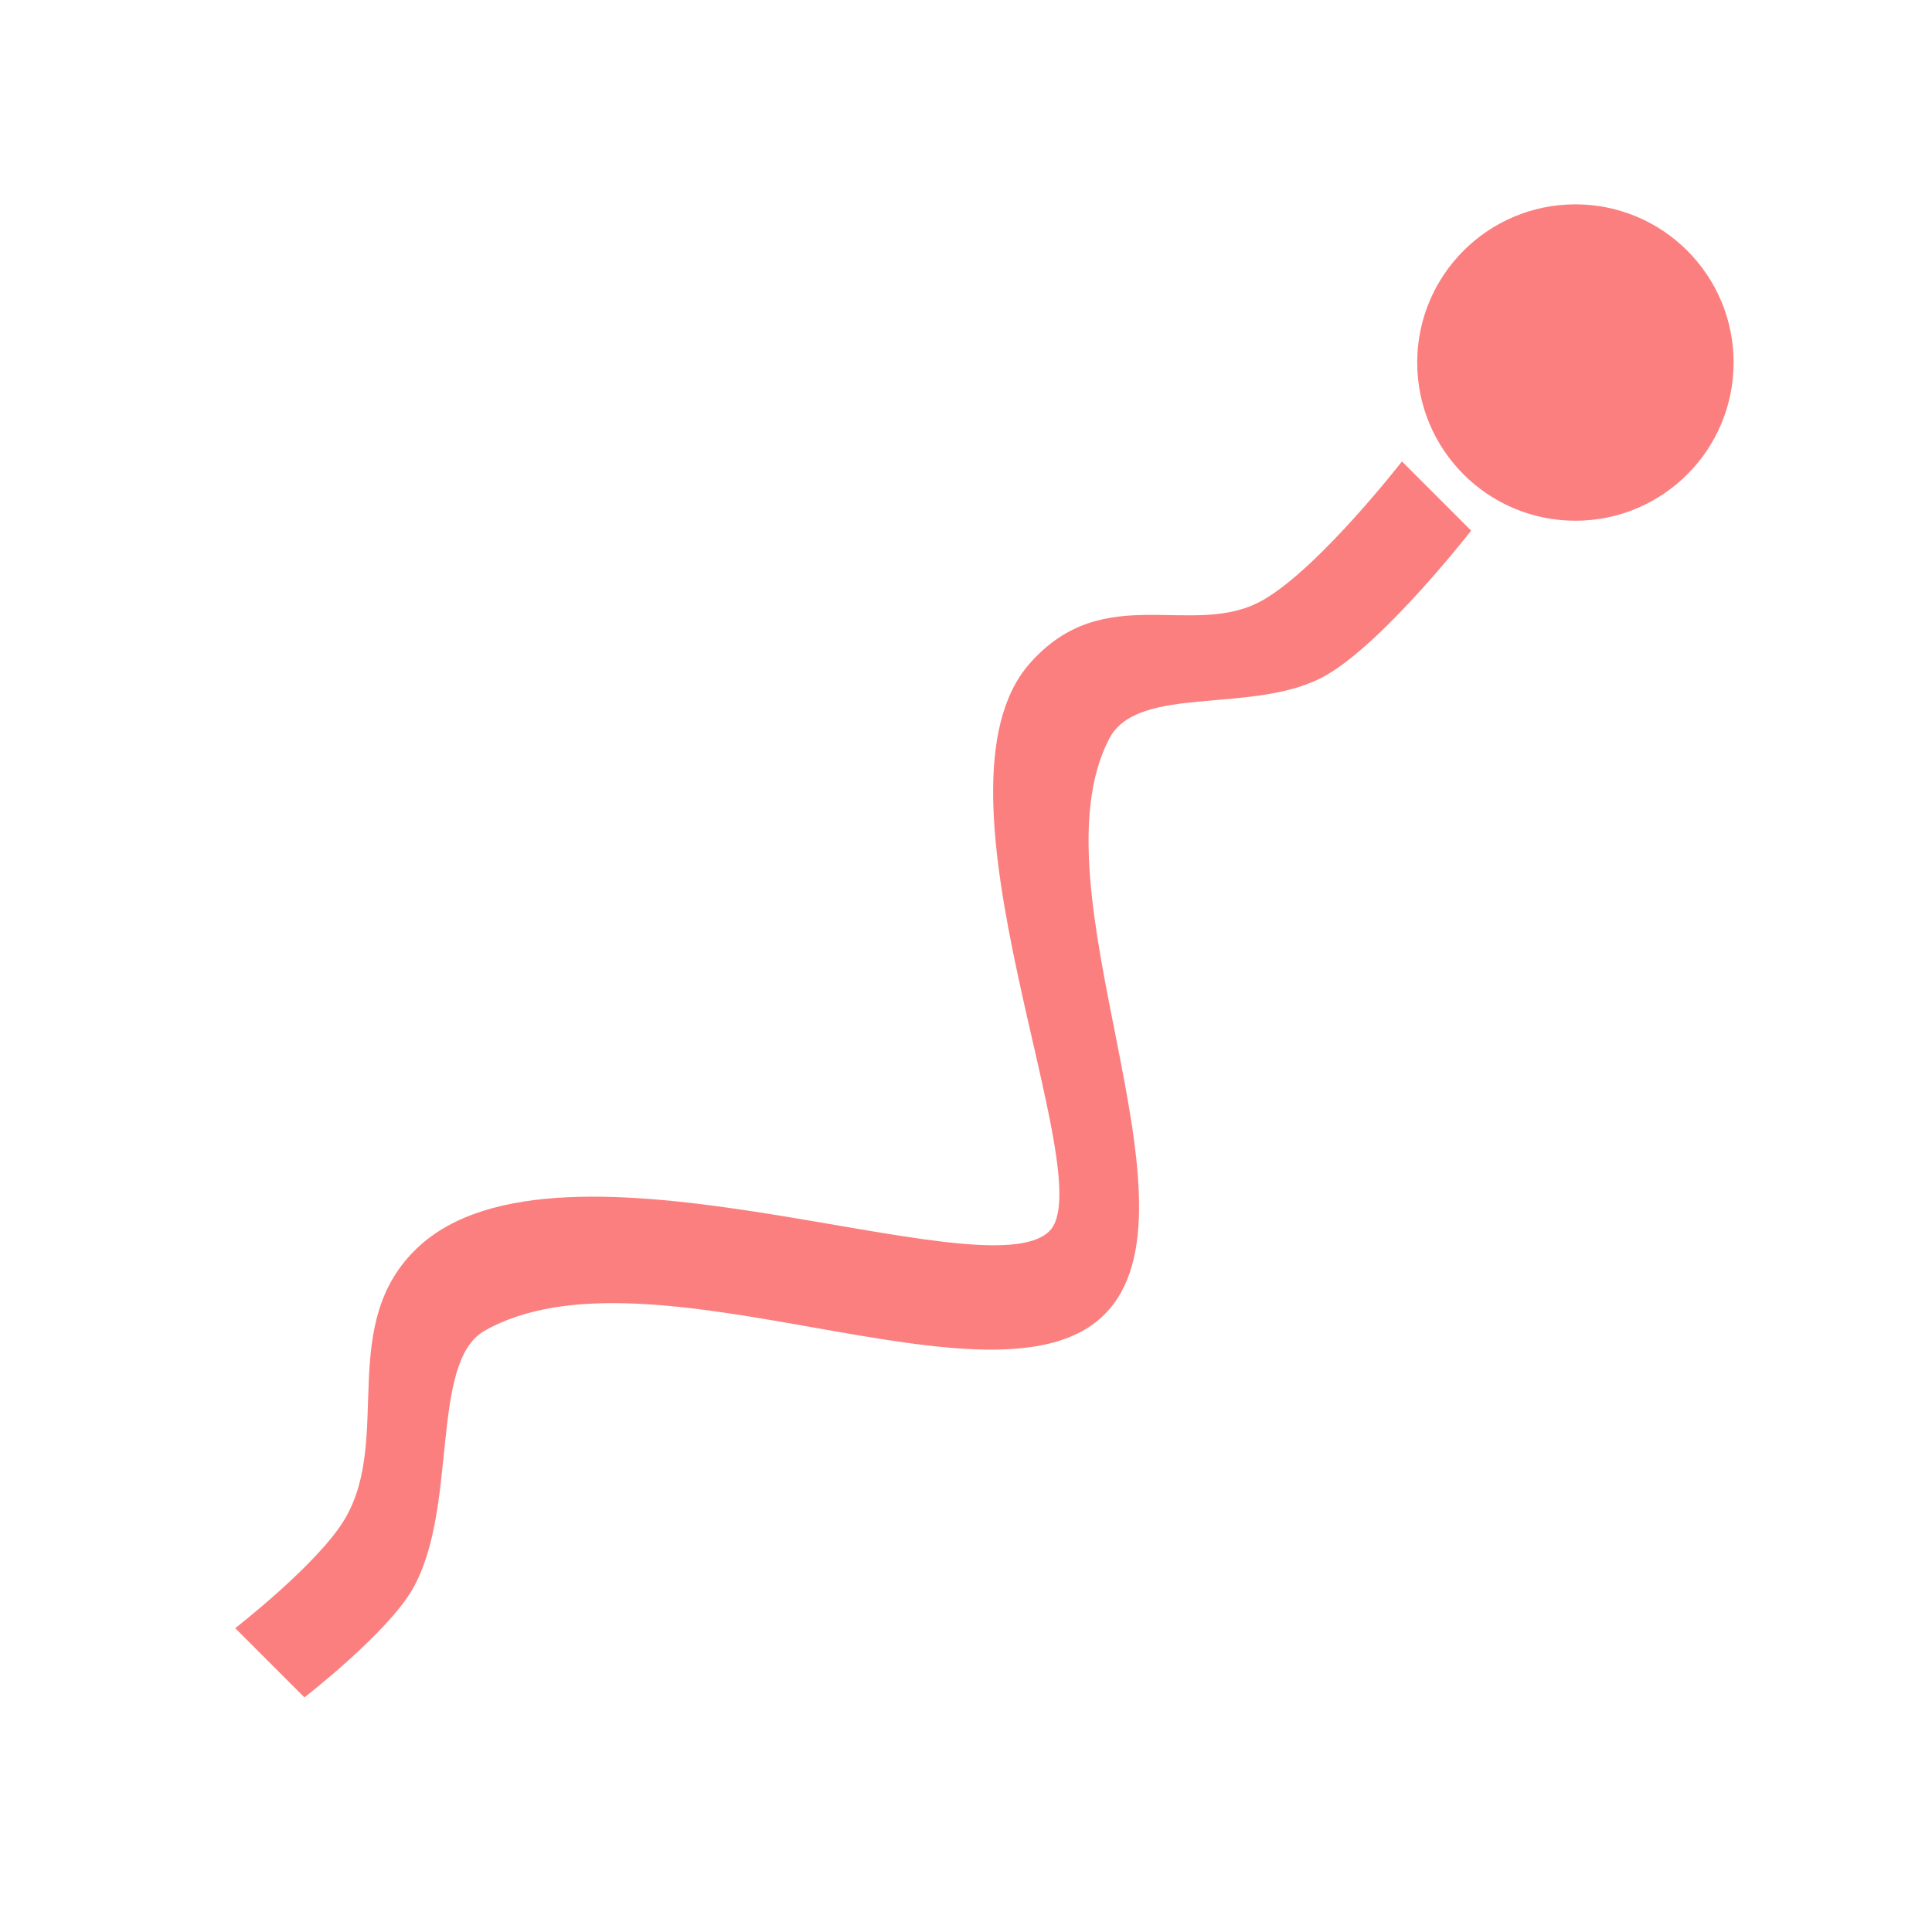 <?xml version="1.0" encoding="UTF-8" standalone="no"?>
<svg
   height="128"
   width="128"
   version="1.1"
   id="svg52"
   sodipodi:docname="icon.svg"
   inkscape:version="1.2.2 (732a01da63, 2022-12-09)"
   xmlns:inkscape="http://www.inkscape.org/namespaces/inkscape"
   xmlns:sodipodi="http://sodipodi.sourceforge.net/DTD/sodipodi-0.dtd"
   xmlns="http://www.w3.org/2000/svg"
   xmlns:svg="http://www.w3.org/2000/svg">
  <defs
     id="defs56" />
  <sodipodi:namedview
     id="namedview54"
     pagecolor="#ffffff"
     bordercolor="#000000"
     borderopacity="0.25"
     inkscape:showpageshadow="2"
     inkscape:pageopacity="0.0"
     inkscape:pagecheckerboard="0"
     inkscape:deskcolor="#d1d1d1"
     showgrid="false"
     inkscape:zoom="4.5796213"
     inkscape:cx="78.827479"
     inkscape:cy="65.725959"
     inkscape:window-width="1920"
     inkscape:window-height="1009"
     inkscape:window-x="-8"
     inkscape:window-y="-8"
     inkscape:window-maximized="1"
     inkscape:current-layer="svg52" />
  <path
     id="rect3651"
     style="fill:#fc7f7f;stroke-width:1.271"
     d="m 92.882,30.57 4.586,4.586 c 0,0 -5.662,7.272 -9.545,9.545 -4.683,2.741 -12.506,0.533 -14.437,4.246 -5.23,10.06 6.742,31.086 -0.309,38.138 -7.205,7.205 -30.038,-5.173 -41.071,1.081 -3.673,2.082 -1.698,11.786 -4.786,17.139 -1.685,2.92 -7.151,7.151 -7.151,7.151 l -4.586,-4.586 c 0,0 5.585,-4.323 7.306,-7.306 3.088,-5.353 -0.569,-12.869 4.786,-17.911 9.463,-8.908 37.53,3.145 41.843,-1.081 3.575,-3.503 -8.69,-29.184 -1.312,-37.597 4.968,-5.665 10.88,-1.552 15.517,-4.246 3.733,-2.169 9.159,-9.159 9.159,-9.159 z"
     sodipodi:nodetypes="ccsssssccsssssc" />
  <circle
     style="fill:#fc7f7f;fill-opacity:1"
     id="path3706"
     cx="104.375"
     cy="24.019"
     r="10.481" />
</svg>
